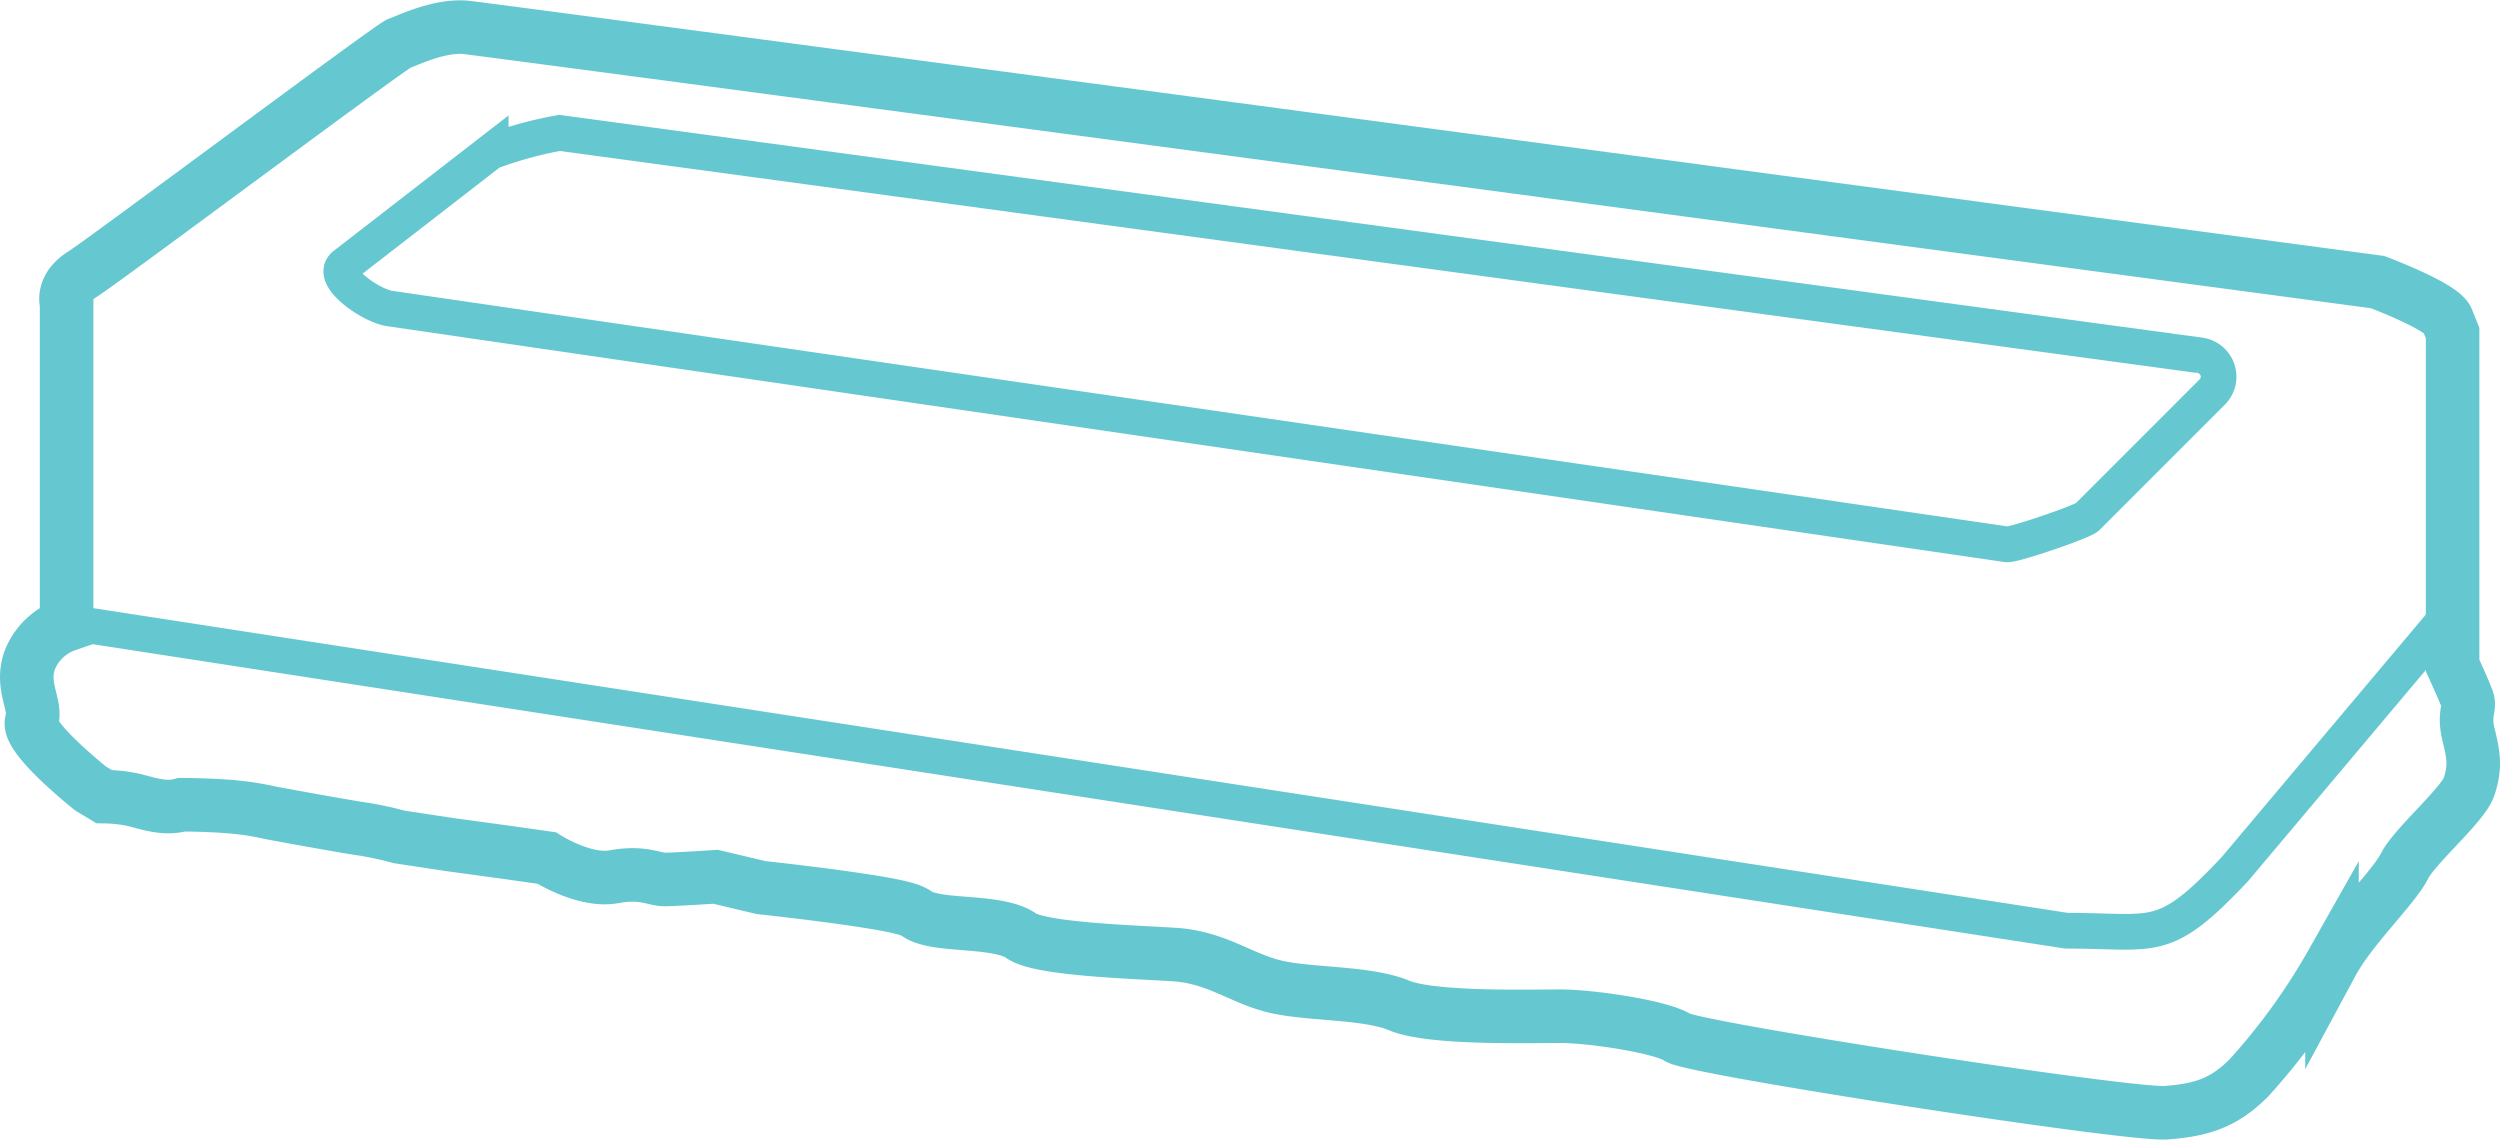 <svg id="Layer_1" data-name="Layer 1" xmlns="http://www.w3.org/2000/svg" viewBox="0 0 280.06 127.68"><defs><style>.cls-1,.cls-2{fill:none;stroke:#65c8d0;stroke-miterlimit:10;}.cls-1{stroke-width:6px;}.cls-2{stroke-width:4px;}</style></defs><path class="cls-1" d="M163.86,317.06c.61-1.8-1.3-3.9-.2-6.9a6.83,6.83,0,0,1,4.11-3.91v-36s-.6-1.8,1.8-3.3,34.54-25.53,35.44-25.83,4.5-2.1,7.51-1.8,214.13,28.53,214.13,28.53,7.21,2.7,7.81,4.21l.6,1.5v37.24s1.38,3,1.68,3.89-.48,1.51.12,3.92.73,3.6.07,5.7-6.07,6.61-7.28,9-6,6.91-8.1,10.81A71.43,71.43,0,0,1,412.24,357c-2.71,2.7-5.11,3.6-9.31,3.9s-52.86-7.21-54.66-8.41-9.61-2.4-13.22-2.4-14.41.3-18-1.2-9.91-1.2-13.81-2.1-6.61-3.31-11.42-3.61-15-.6-17.11-2.1-7.21-1.2-9.92-1.8-.6-.9-5.7-1.8-13.52-1.8-13.52-1.8l-5.1-1.21s-4.51.3-5.71.3-2.4-.9-5.7-.3-7.51-2.1-7.51-2.1l-4.21-.6-6.6-.9L205,330a36.12,36.12,0,0,0-4.21-.9c-2.1-.3-10.21-1.8-10.21-1.8a29,29,0,0,0-3.6-.6c-2.7-.3-6.31-.3-6.31-.3-2.1.6-4.2-.31-5.7-.61a17.58,17.58,0,0,0-3-.3l-1.5-.9S163.26,318.87,163.86,317.06Z" transform="translate(-160.31 -236.25)"/><path class="cls-2" d="M198.91,265.94l16.37-12.68a43.67,43.67,0,0,1,7.72-2.12l183.71,24.91a2.42,2.42,0,0,1,1.42,4.12l-14,14c-.53.53-8.21,3.15-9,3.06l-181.1-26.41C201.91,270.56,197.2,267.26,198.91,265.94Z" transform="translate(-160.31 -236.25)"/><path class="cls-2" d="M169.24,306.17l222.54,34.34c10,0,10.84,1.64,18.84-6.84l23.21-27.57" transform="translate(-160.31 -236.25)"/></svg>